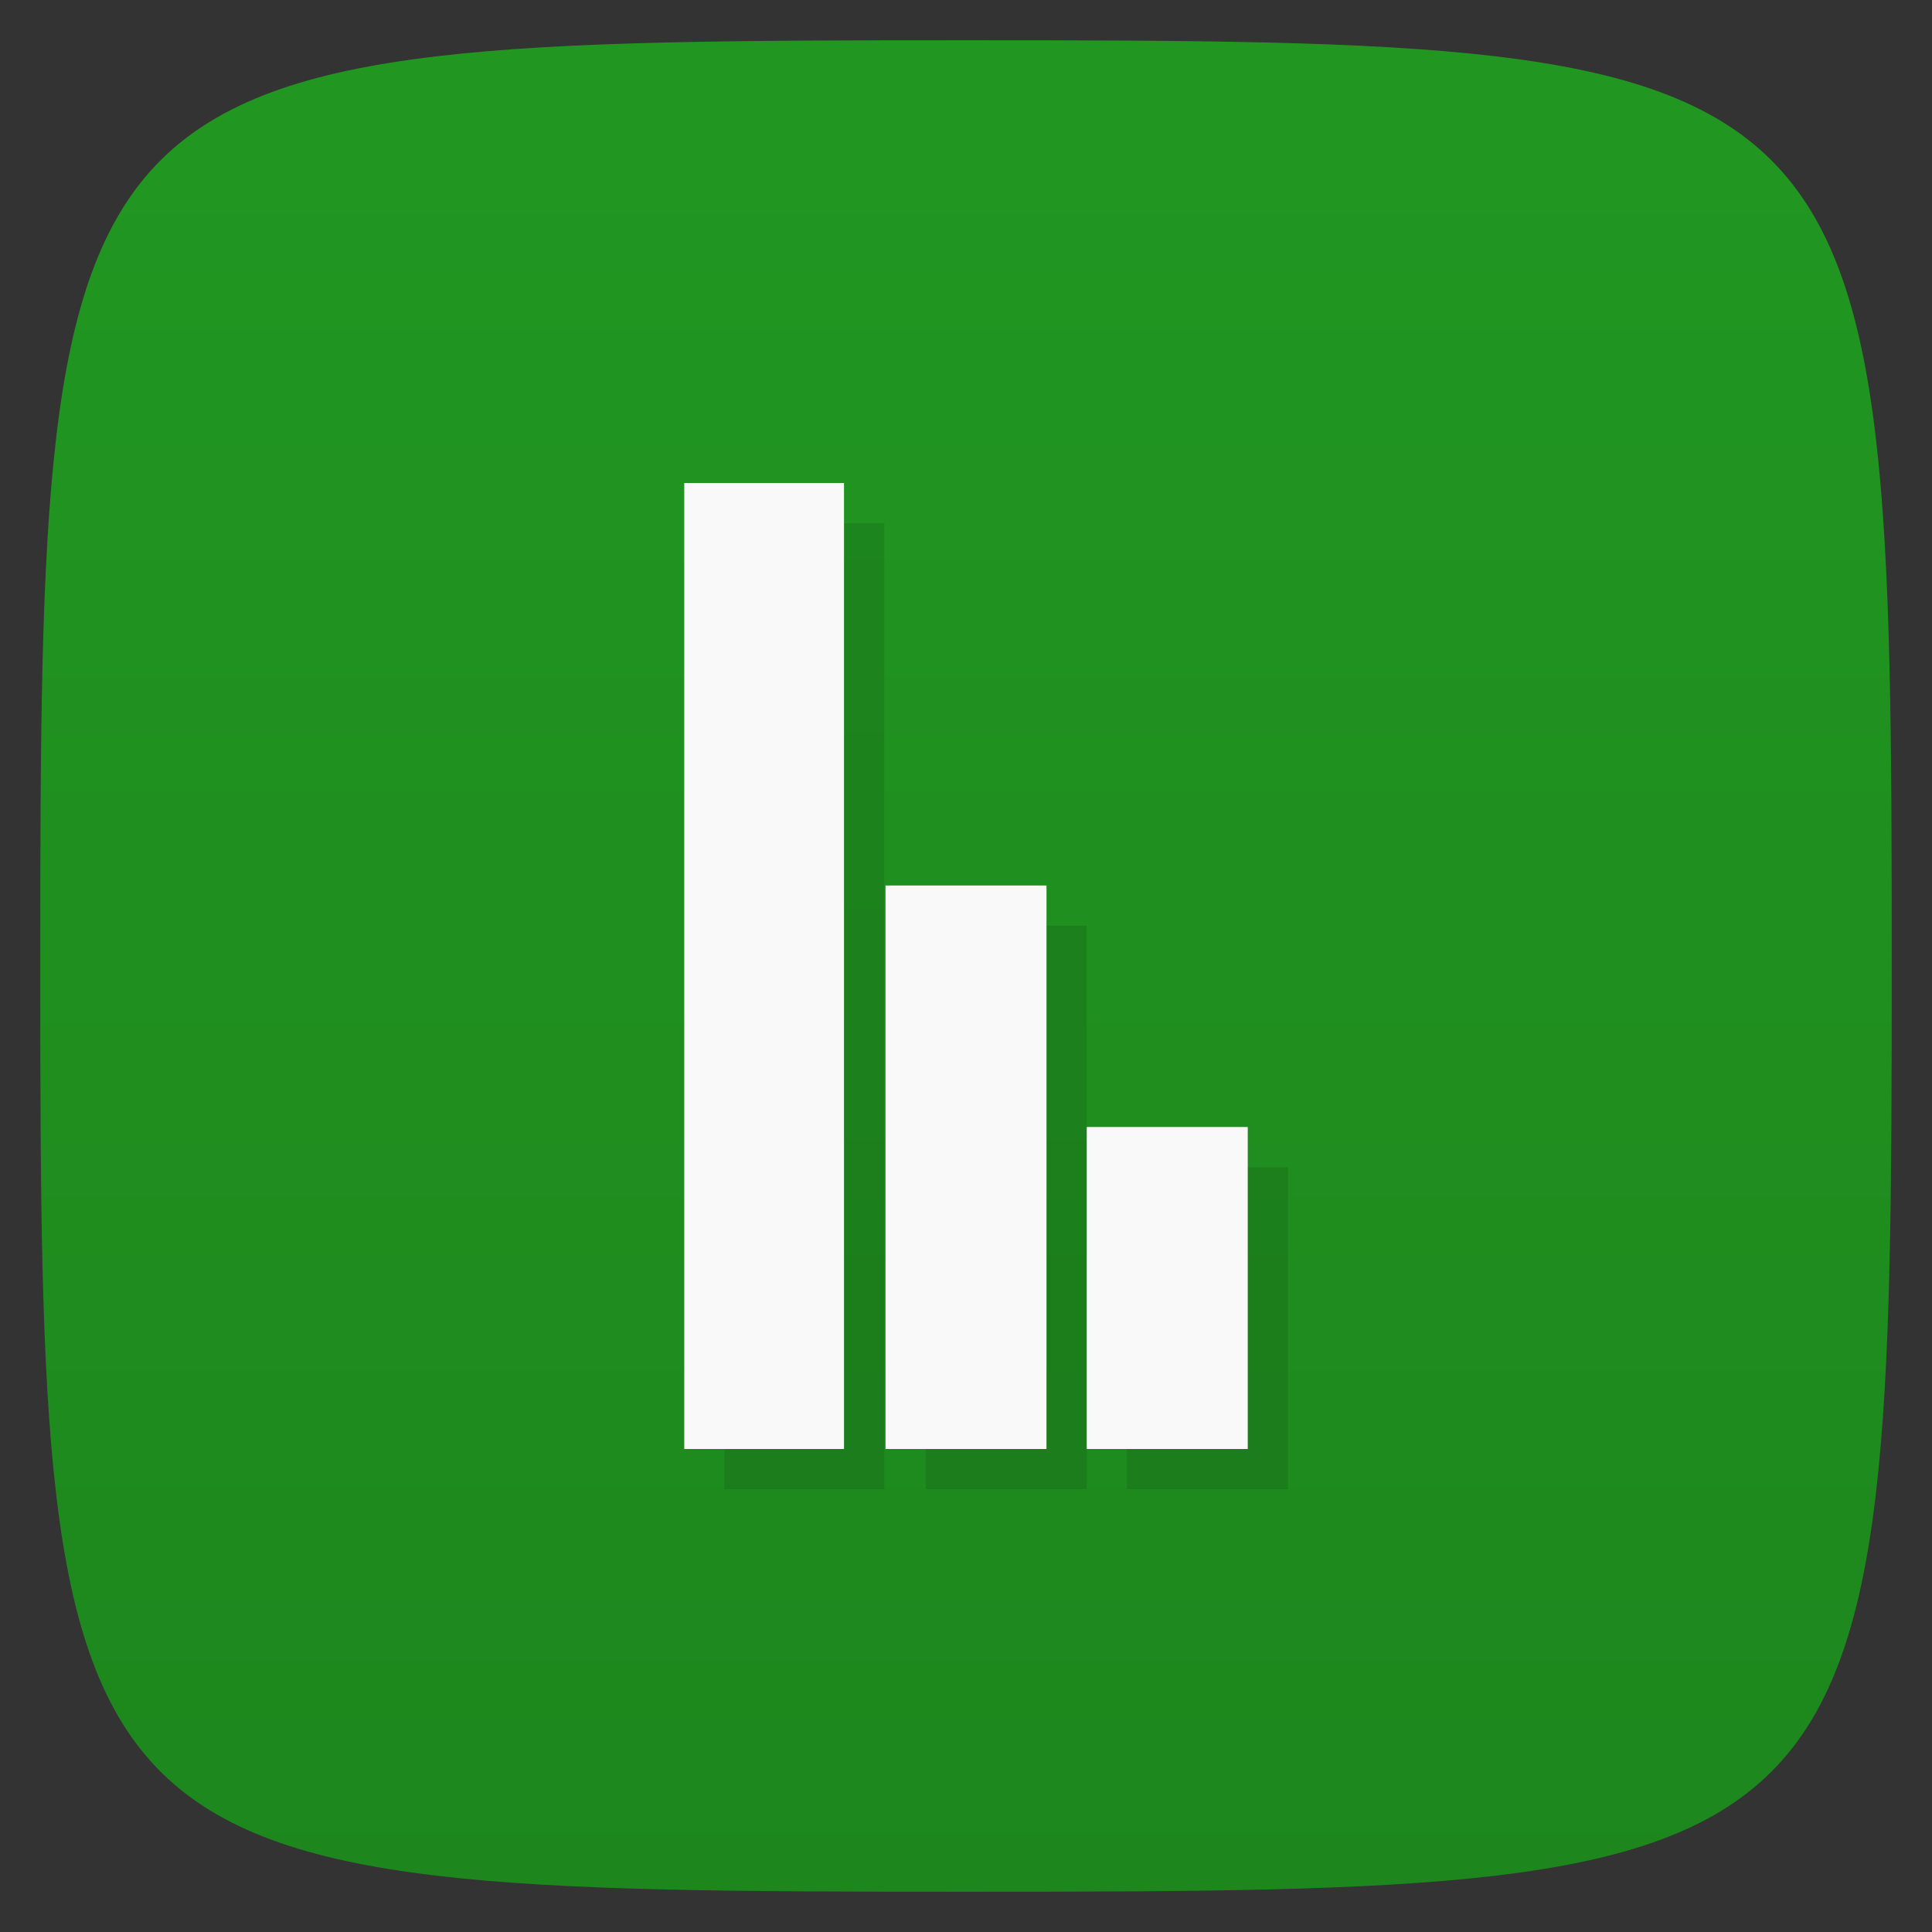 <svg viewBox="0 0 48 48" xmlns="http://www.w3.org/2000/svg" xmlns:xlink="http://www.w3.org/1999/xlink">
  <rect x="0" y="0" width="48" height="48" fill="#333333" stroke="none"/>
  <linearGradient id="a" gradientTransform="matrix(0 -1 1 0 -0 48)" gradientUnits="userSpaceOnUse" x1="1" x2="47">
    <stop offset="0" stop-color="#1d871d"/>
    <stop offset="1" stop-color="#219721"/>
  </linearGradient>
  <path d="m47 24c0 22.703-.297 23-23 23-22.703 0-23-.297-23-23 0-22.703.297-23 23-23 22.703 0 23 .297 23 23z" fill="url(#a)"/>
  <path d="m17 12v24h3.969v-24m1.031 10v14h4v-14m1 6v8h4v-8m-4 0" opacity=".1" transform="translate(1 1)"/>
  <path d="m17 12v24h3.969v-24m1.031 10v14h4v-14m1 6v8h4v-8m-4 0" fill="#f9f9f9"/>
</svg>
